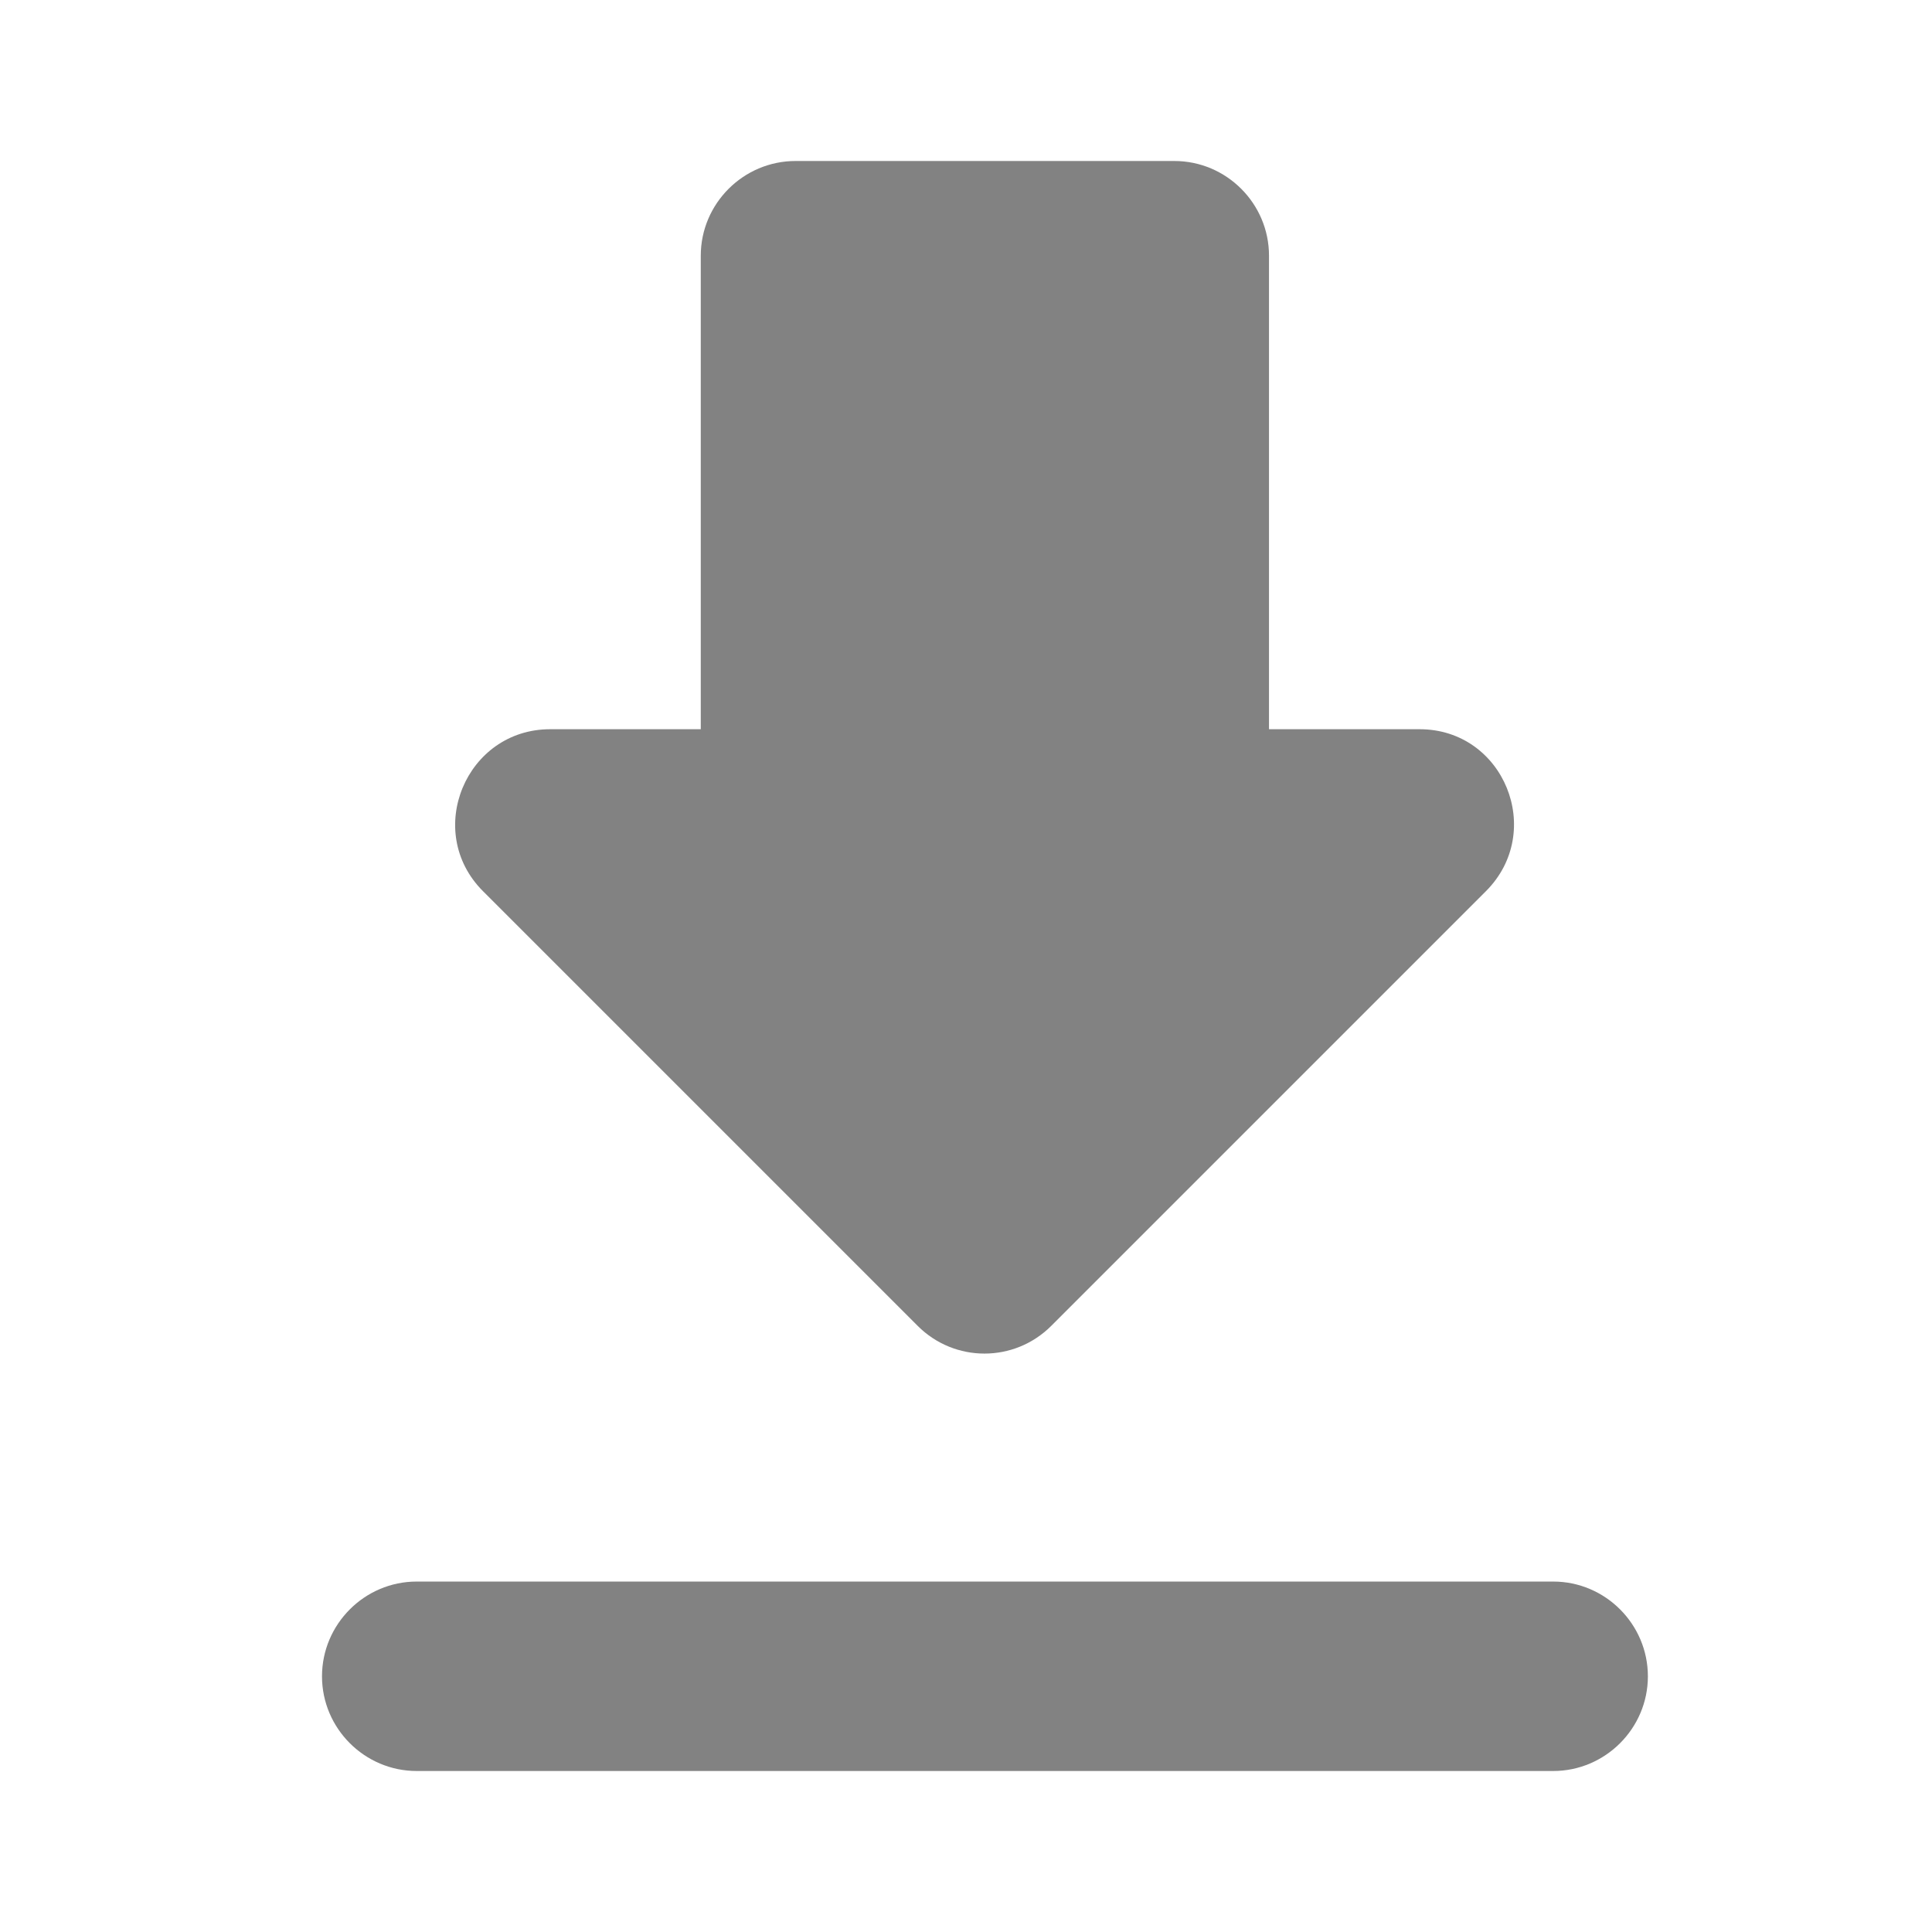 <svg width="18" height="18" viewBox="0 0 18 18" fill="none" xmlns="http://www.w3.org/2000/svg">
<path d="M13.226 6.794H11.823V2.382C11.823 1.897 11.427 1.5 10.941 1.5H7.412C6.926 1.5 6.529 1.897 6.529 2.382V6.794H5.126C4.341 6.794 3.944 7.747 4.5 8.303L8.55 12.353C8.894 12.697 9.45 12.697 9.794 12.353L13.844 8.303C14.4 7.747 14.012 6.794 13.226 6.794ZM3 15.618C3 16.103 3.397 16.5 3.882 16.5H14.471C14.956 16.5 15.353 16.103 15.353 15.618C15.353 15.132 14.956 14.735 14.471 14.735H3.882C3.397 14.735 3 15.132 3 15.618Z" fill="#828282"/>
</svg>
